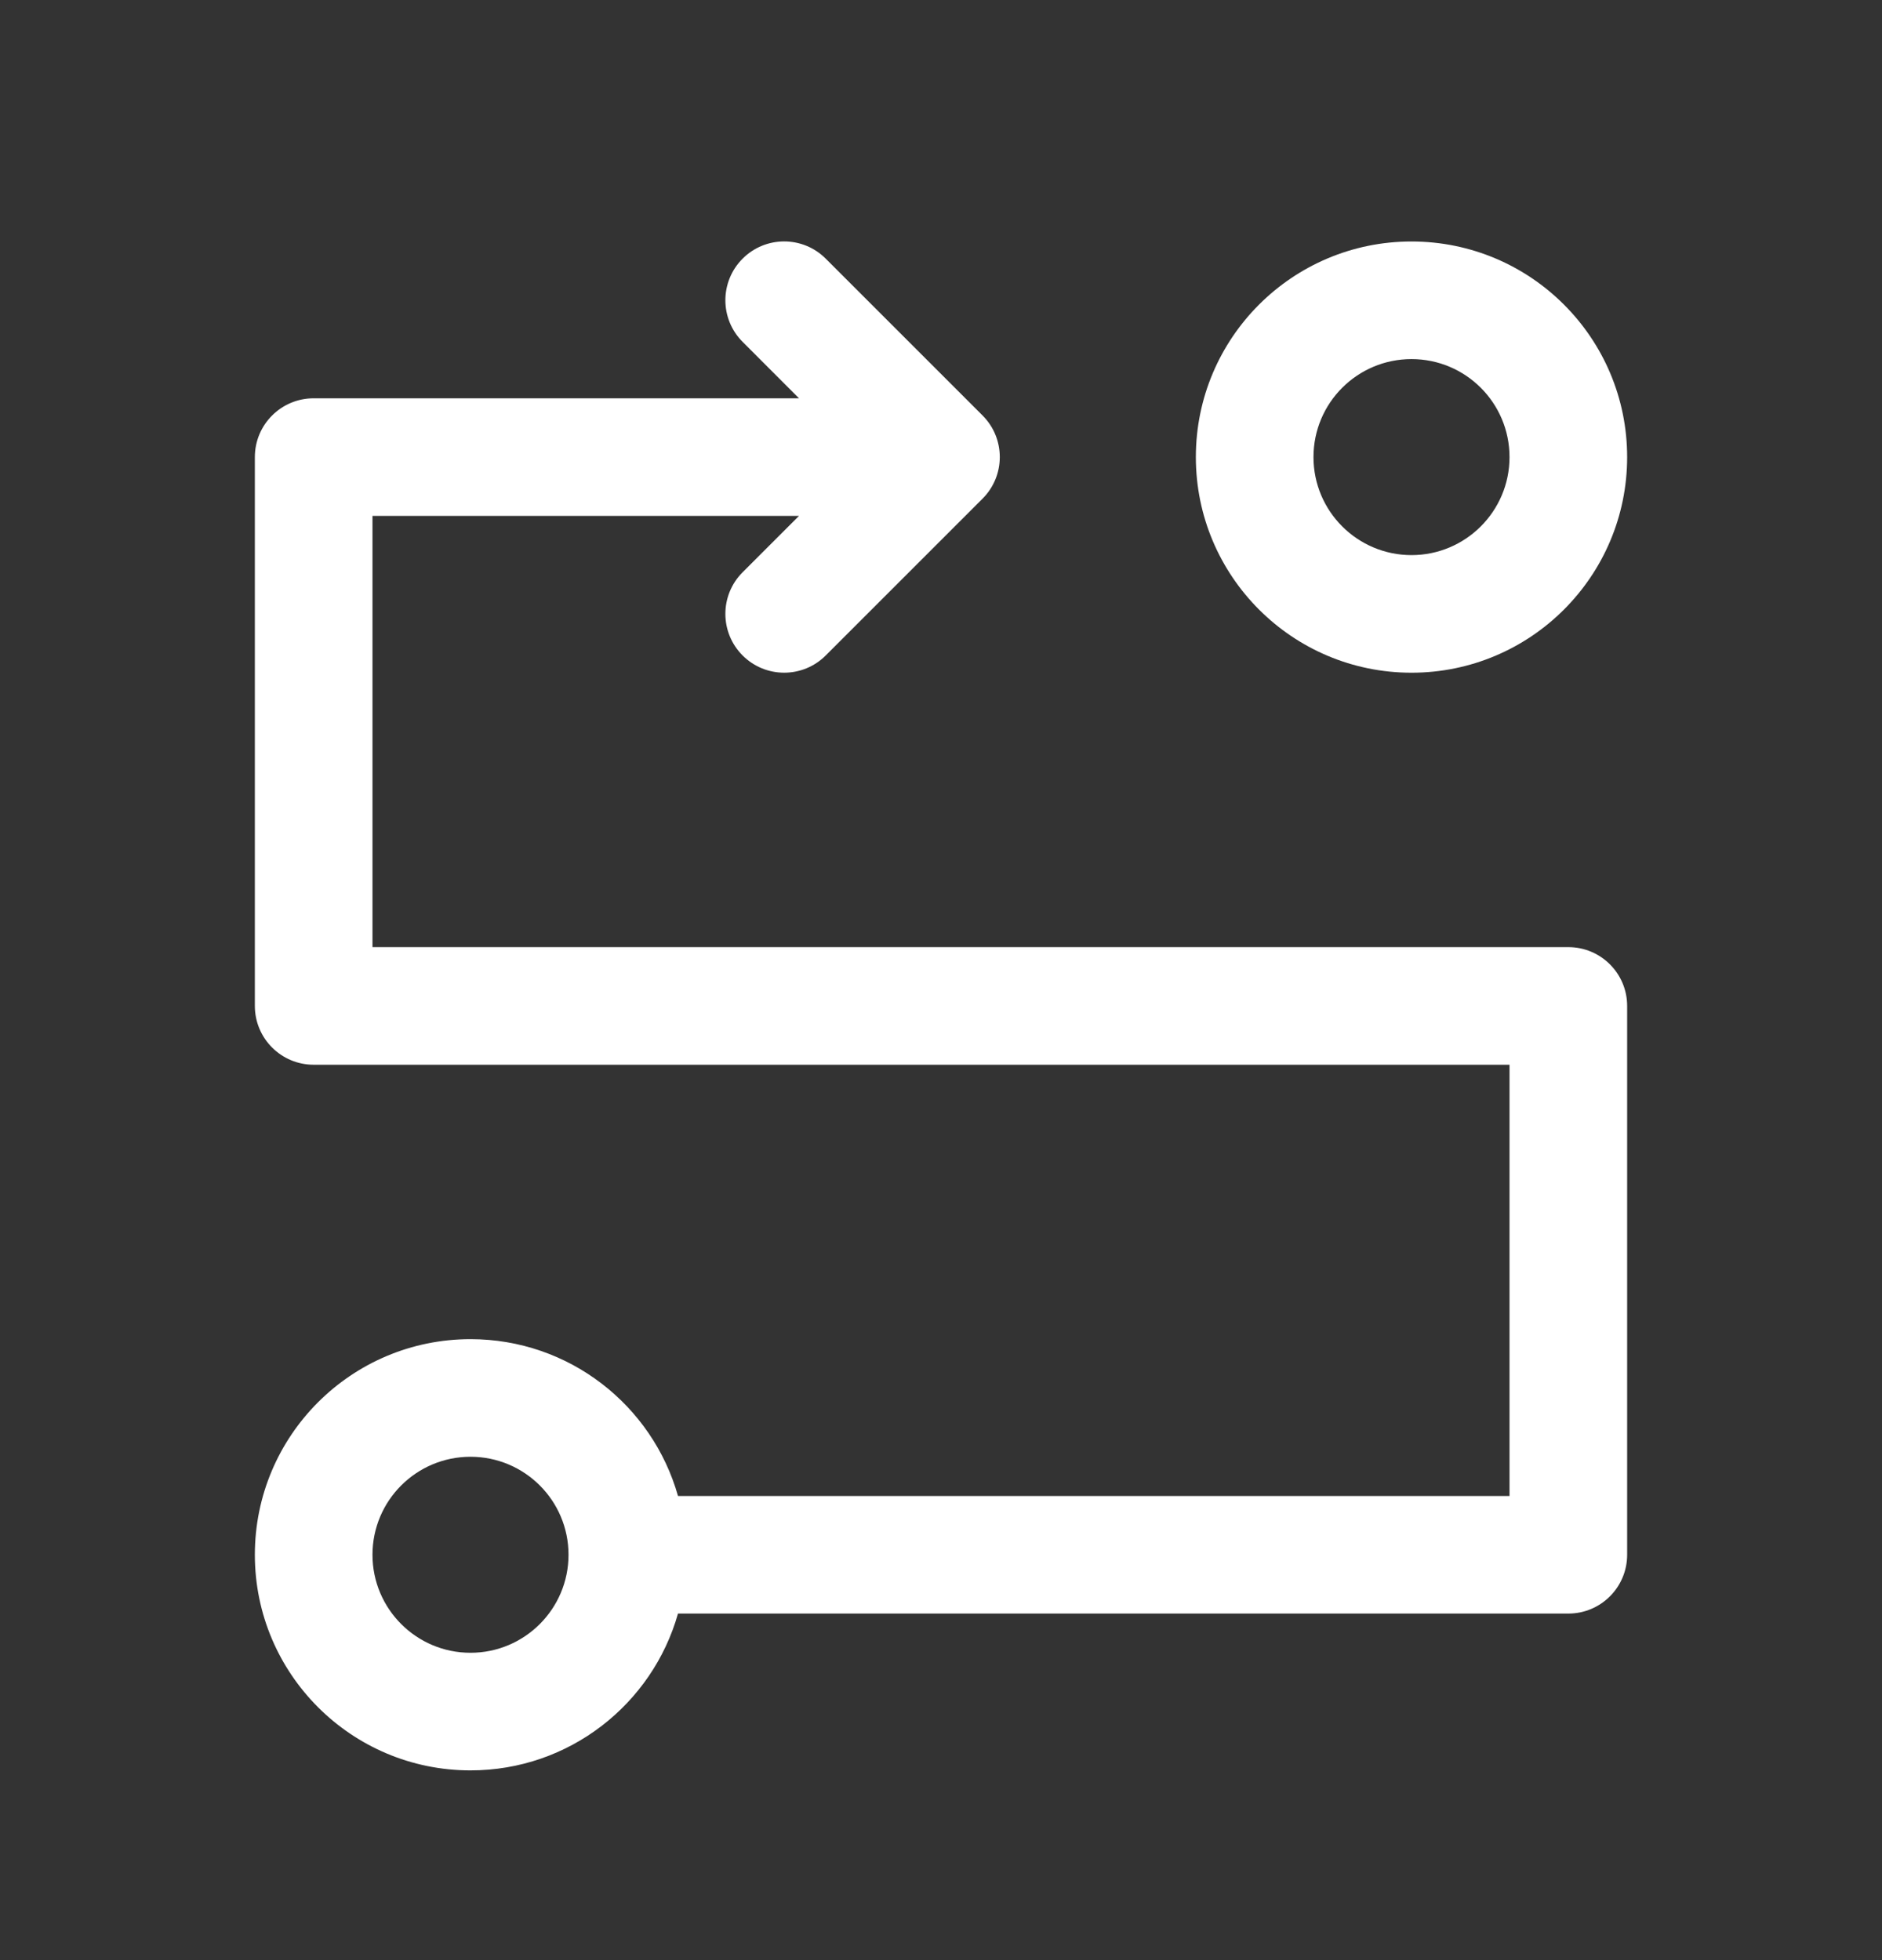 <svg width="24" height="25" viewBox="0 0 24 25" fill="none" xmlns="http://www.w3.org/2000/svg">
<rect x="0" y="0" width="24" height="25" fill="#333333" stroke="none"/>
<path fill-rule="evenodd" clip-rule="evenodd" d="M18 4.58C17.31 4.58 16.75 5.139 16.75 5.83C16.75 6.52 17.31 7.08 18 7.08C18.69 7.08 19.25 6.52 19.25 5.83C19.25 5.139 18.69 4.58 18 4.58ZM15.25 5.83C15.25 4.311 16.481 3.08 18 3.08C19.519 3.08 20.75 4.311 20.75 5.83C20.75 7.348 19.519 8.58 18 8.58C16.481 8.58 15.25 7.348 15.25 5.83ZM6 18.58C5.31 18.58 4.75 19.139 4.75 19.83C4.75 20.52 5.31 21.08 6 21.08C6.69 21.08 7.25 20.52 7.25 19.83C7.25 19.139 6.69 18.58 6 18.58ZM8.646 19.08C8.32 17.925 7.259 17.08 6 17.08C4.481 17.08 3.25 18.311 3.25 19.83C3.25 21.348 4.481 22.58 6 22.58C7.259 22.58 8.32 21.734 8.646 20.58H20C20.414 20.58 20.75 20.244 20.75 19.83V12.83C20.75 12.415 20.414 12.08 20 12.08H4.75V6.58H10.189L9.47 7.299C9.177 7.592 9.177 8.067 9.47 8.36C9.763 8.653 10.237 8.653 10.53 8.36L12.53 6.36C12.823 6.067 12.823 5.592 12.53 5.299L10.53 3.299C10.237 3.006 9.763 3.006 9.47 3.299C9.177 3.592 9.177 4.067 9.47 4.36L10.189 5.08H4C3.586 5.08 3.25 5.415 3.25 5.83V12.83C3.25 13.244 3.586 13.58 4 13.58H19.25V19.08H8.646Z" fill="white"/>
</svg>
